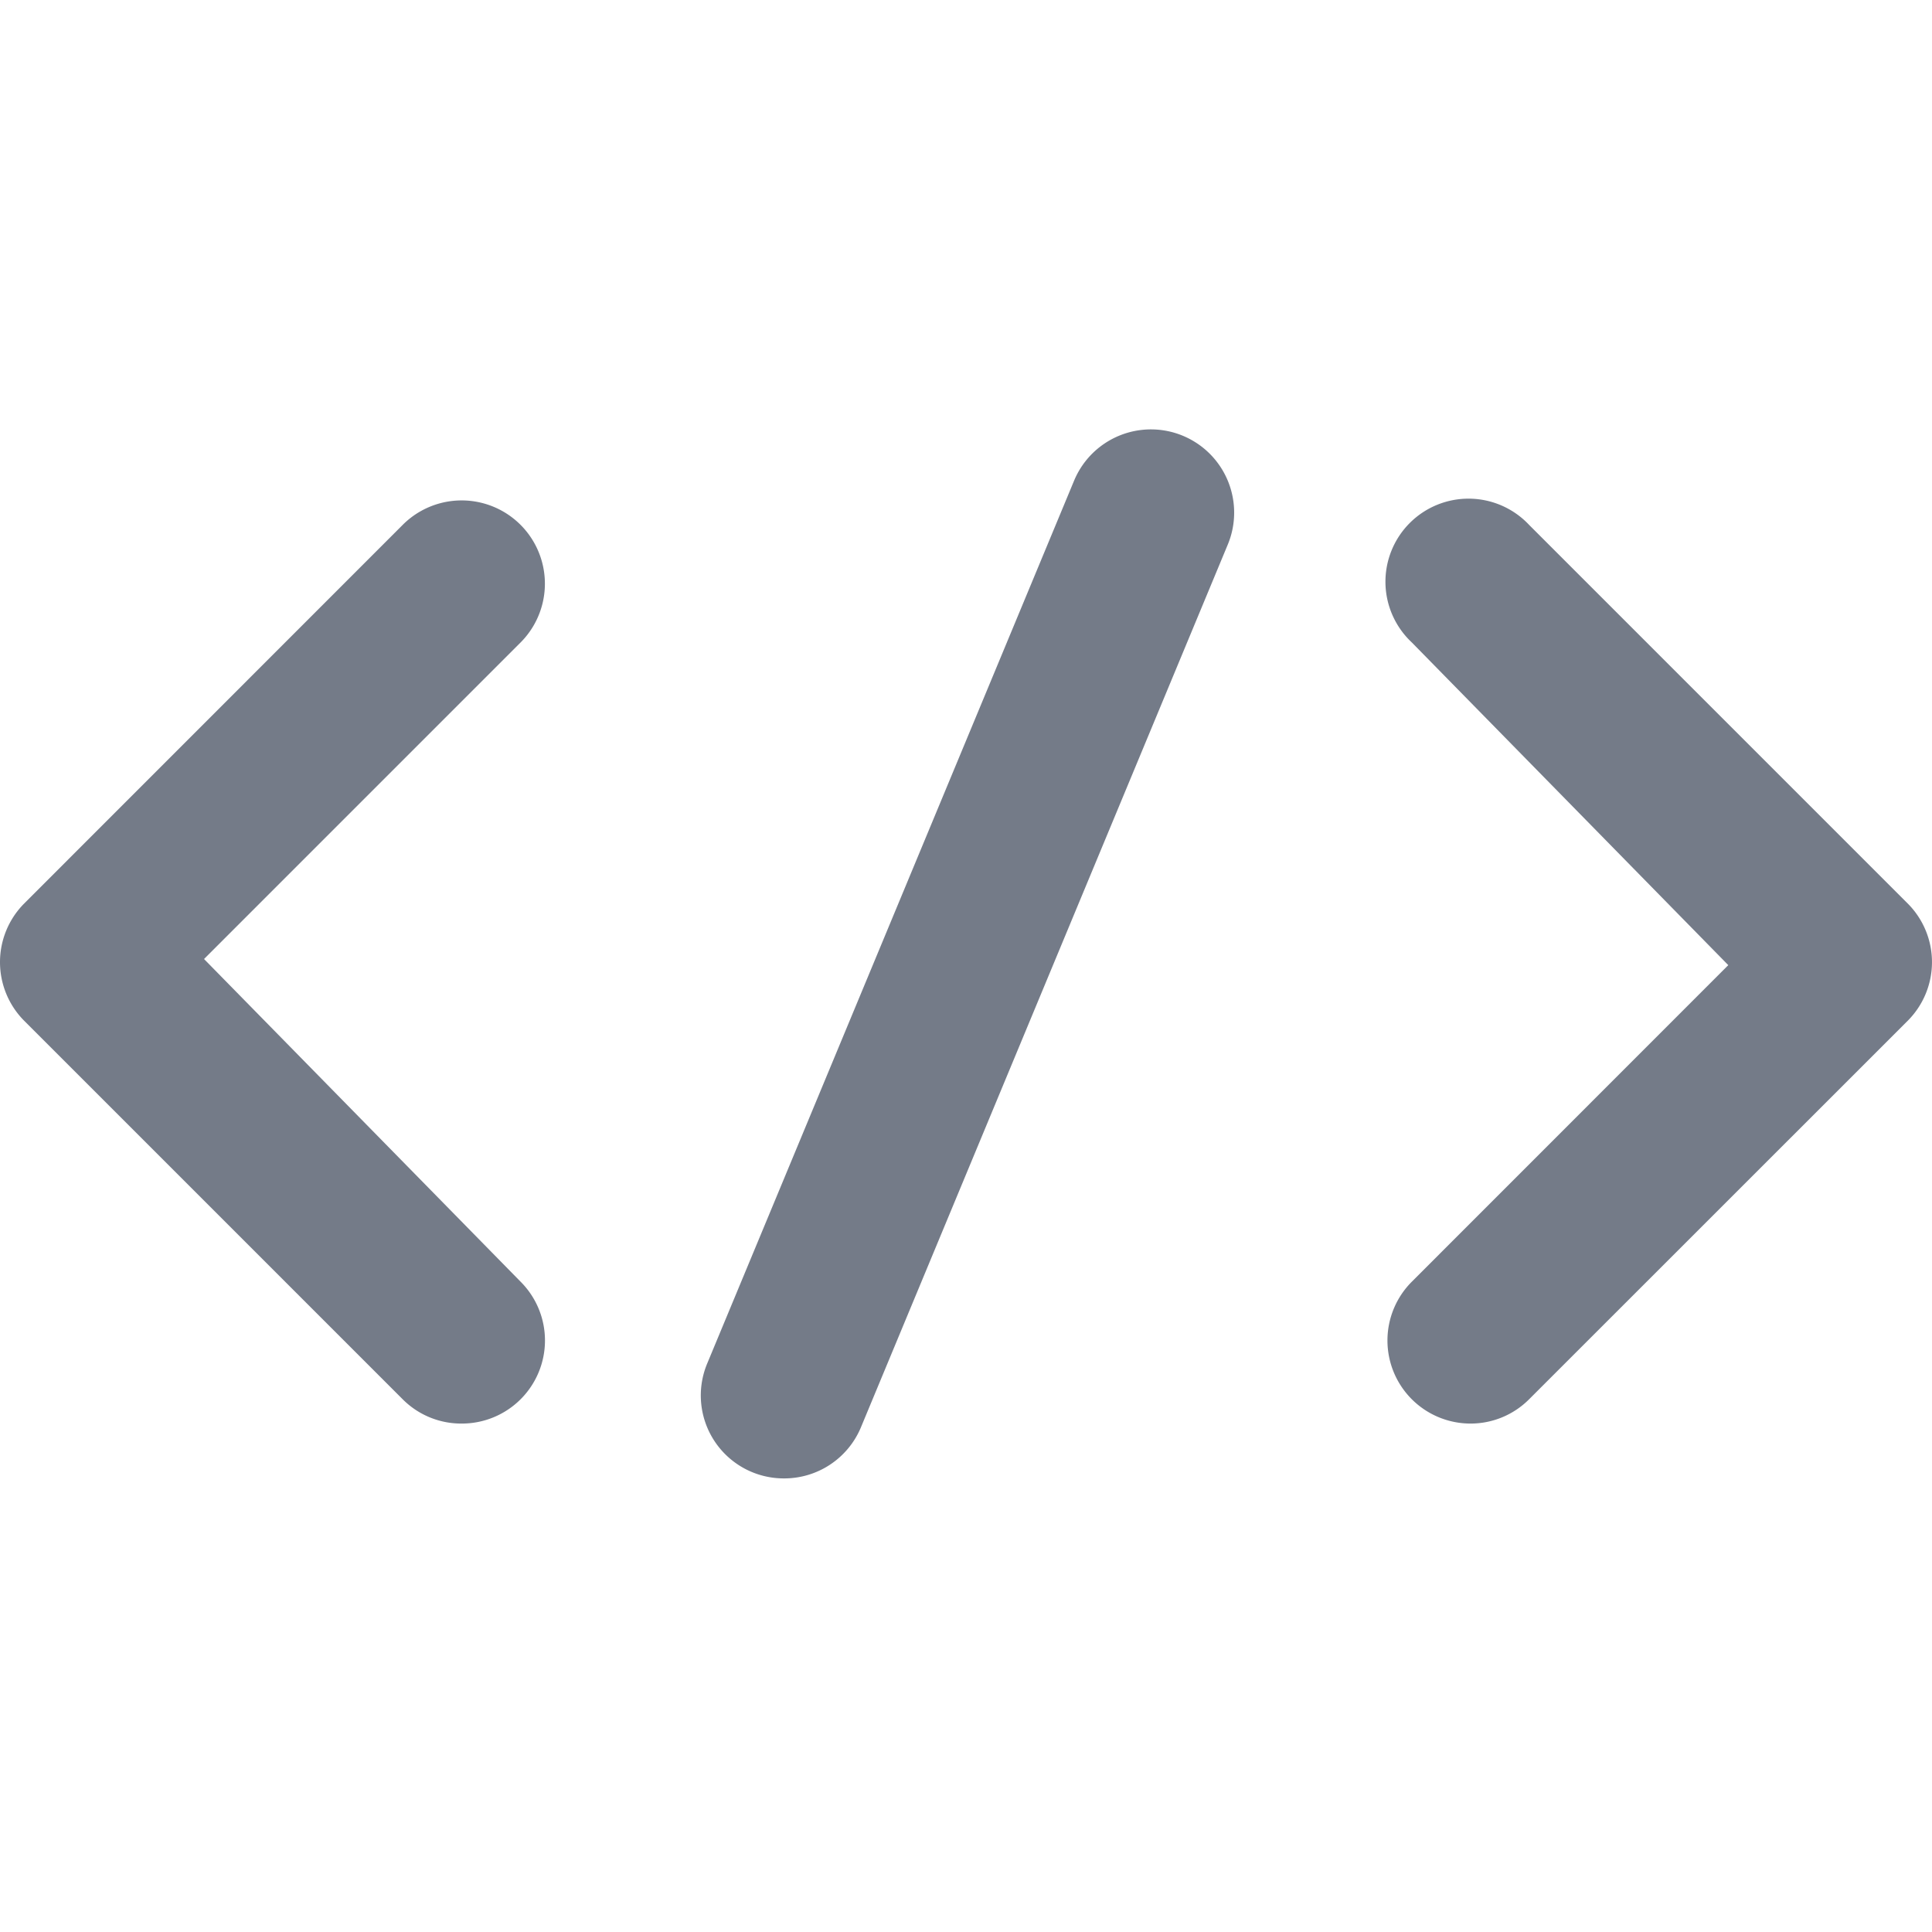 <svg xmlns="http://www.w3.org/2000/svg" width="18" height="18" viewBox="0 0 18 18">
  <g id="Group_4474" data-name="Group 4474" transform="translate(-871 -325)">
    <rect id="Rectangle_2993" data-name="Rectangle 2993" width="18" height="18" transform="translate(871 325)" opacity="0"/>
    <g id="Group_4360" data-name="Group 4360" transform="translate(671.255 7.338)">
      <path id="Path_3430" data-name="Path 3430" d="M204.043,330.925a.769.769,0,0,1-.547-.227l-3.525-3.525a.775.775,0,0,1,0-1.094l3.525-3.526a.774.774,0,1,1,1.1,1.094l-2.95,2.95,2.95,3.007a.774.774,0,0,1-.548,1.321Z" fill="#747b88"/>
      <path id="Path_3431" data-name="Path 3431" d="M213.445,330.925a.774.774,0,0,1-.547-1.321l2.949-2.95-2.949-3.007a.774.774,0,1,1,1.094-1.094l3.526,3.526a.773.773,0,0,1,0,1.094l-3.526,3.525A.769.769,0,0,1,213.445,330.925Z" fill="#747b88"/>
      <path id="Path_3432" data-name="Path 3432" d="M207.048,331.436a.773.773,0,0,1-.714-1.071l3.419-8.227a.774.774,0,1,1,1.43.6l-3.419,8.227A.774.774,0,0,1,207.048,331.436Z" fill="#747b88"/>
    </g>
  </g>
</svg>
